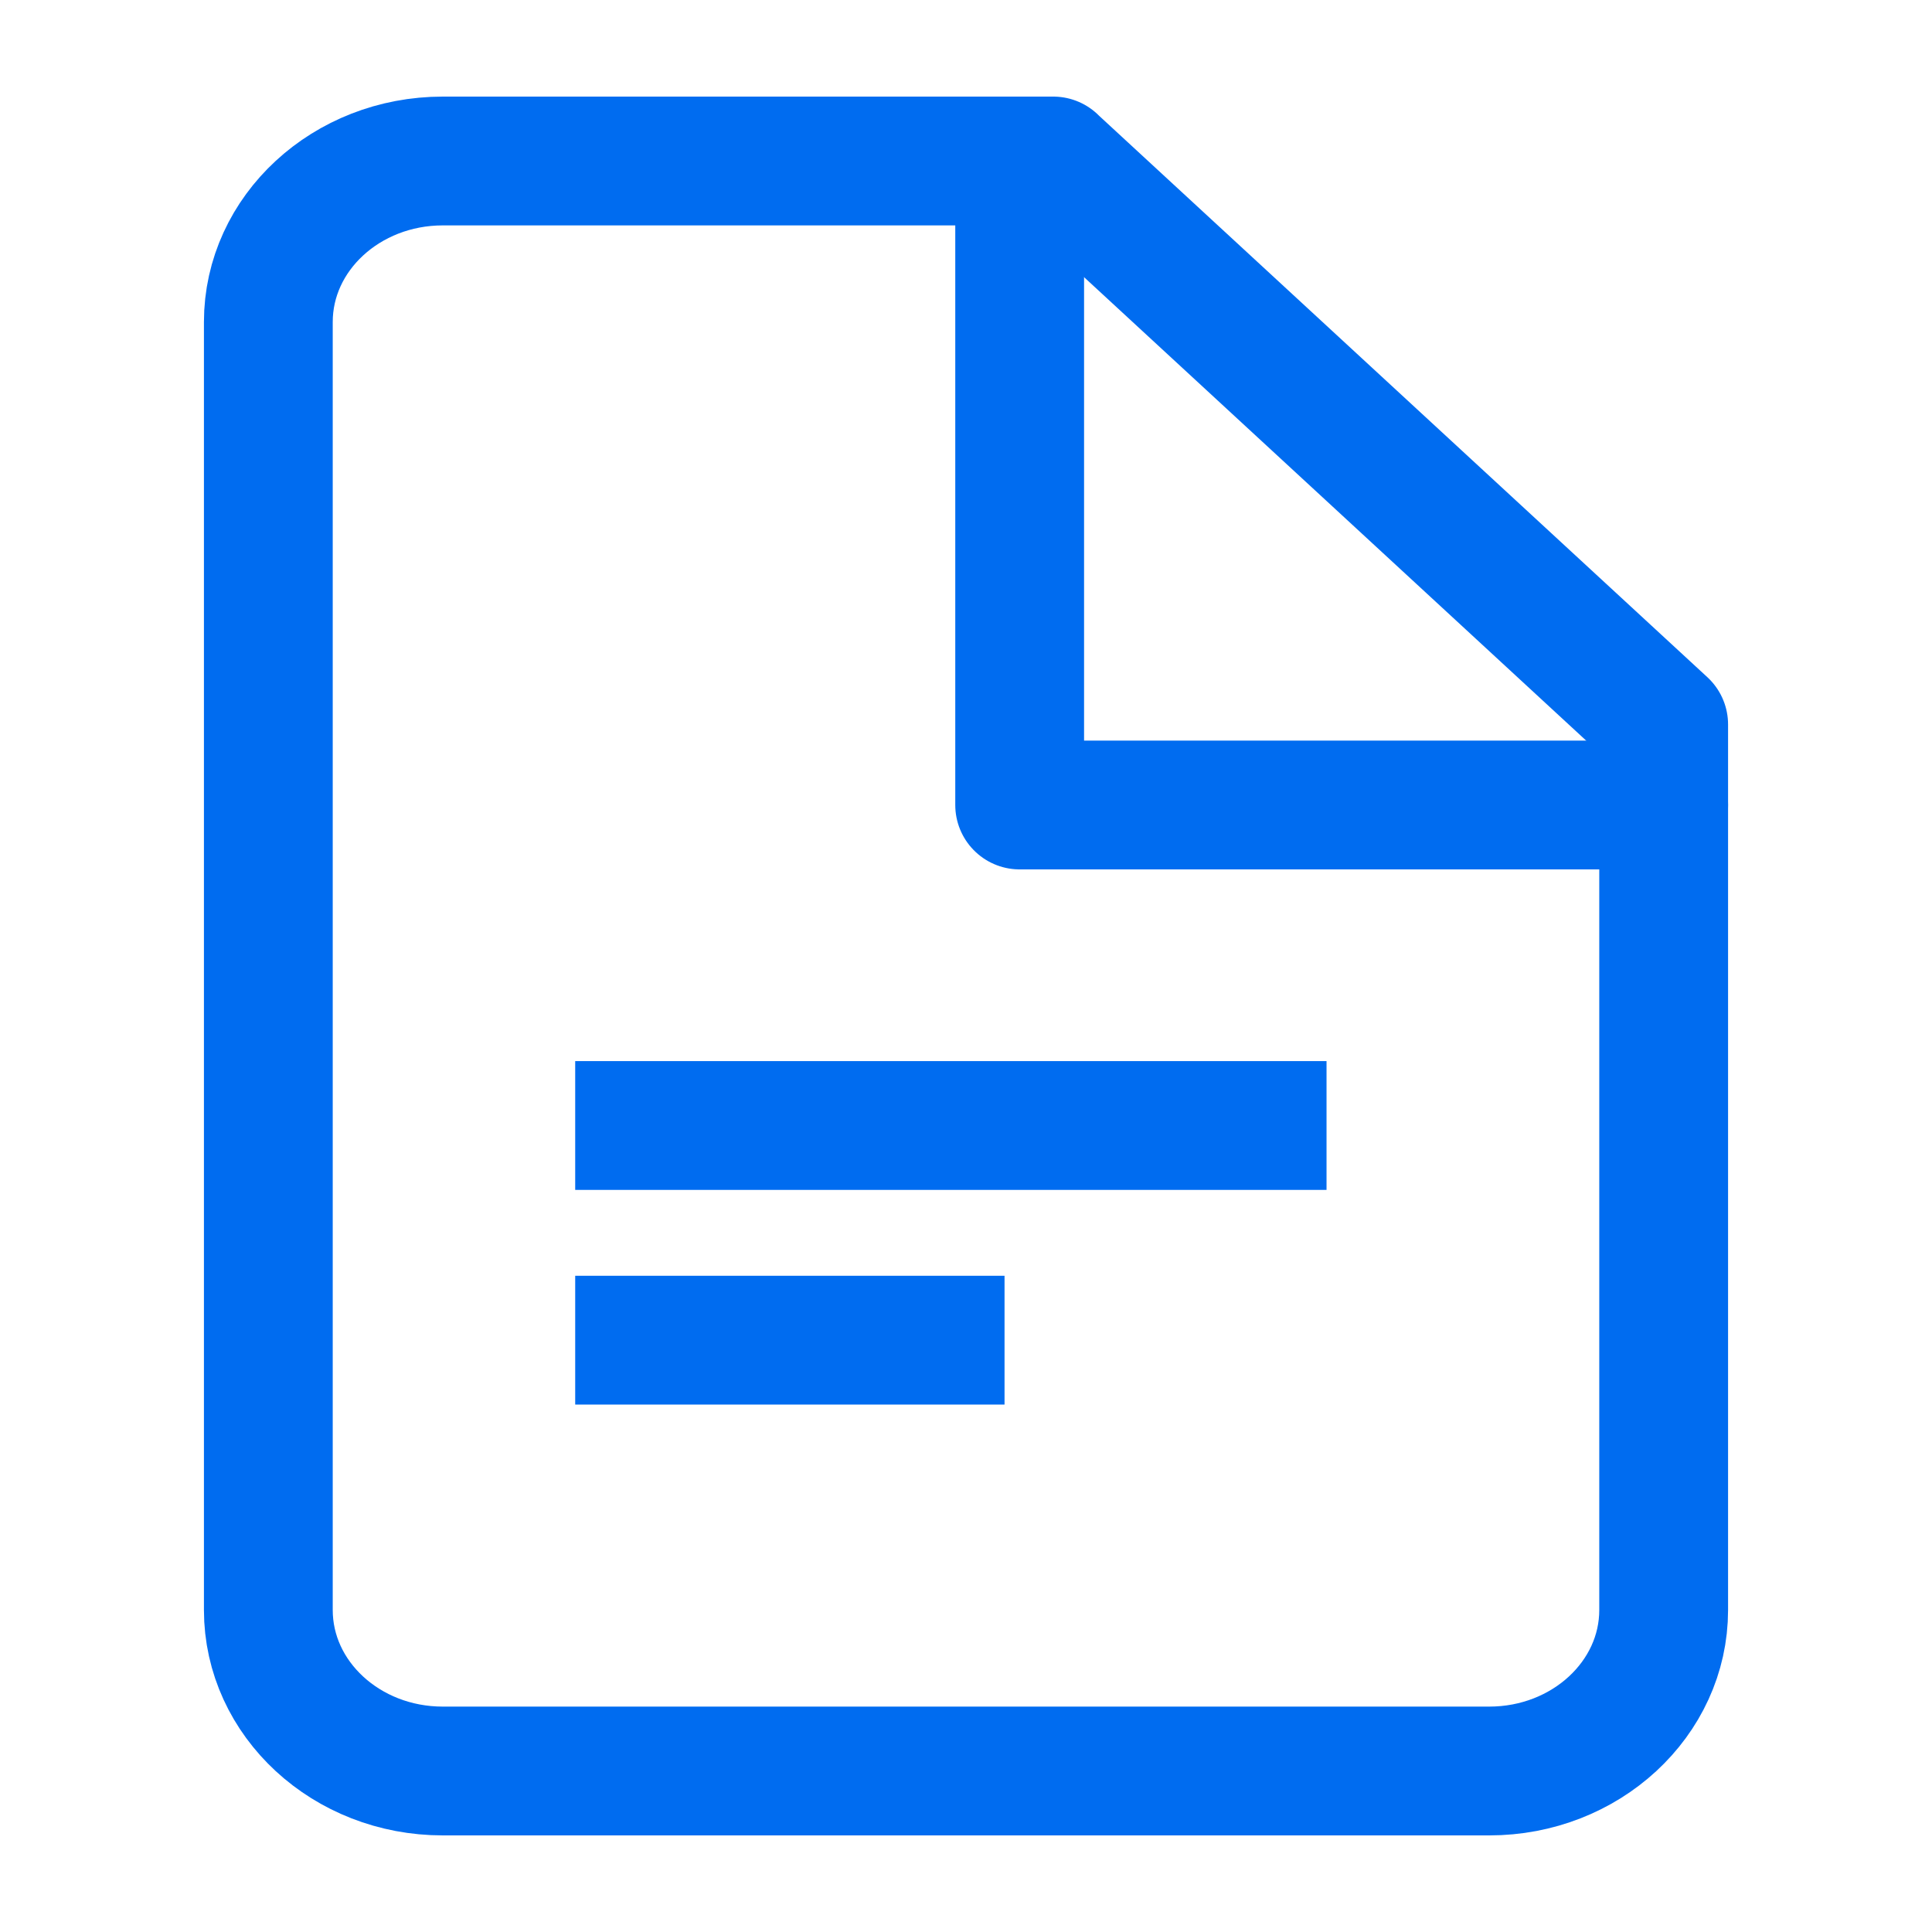 <svg xmlns="http://www.w3.org/2000/svg" xmlns:xlink="http://www.w3.org/1999/xlink" width="18" height="18" viewBox="0 0 18 18">
    <defs>
        <path id="a" d="M0 0h18v18H0z"/>
    </defs>
    <g fill="none" fill-rule="evenodd">
        <mask id="b" fill="#fff">
            <use xlink:href="#a"/>
        </mask>
        <g stroke="#006CF0" stroke-width="1.2" mask="url(#b)">
            <path stroke-linecap="round" stroke-linejoin="round" d="M9.813 1.5H4.125C3.228 1.5 2.5 2.172 2.5 3v12c0 .828.728 1.5 1.625 1.5h9.75c.897 0 1.625-.672 1.625-1.5V6.75L9.812 1.5z"/>
            <path stroke-linecap="round" stroke-linejoin="round" d="M9.5 1.5v6h6"/>
            <path d="M5.359 10.486h7M5.359 12.486h4"/>
        </g>
    </g>
</svg>
